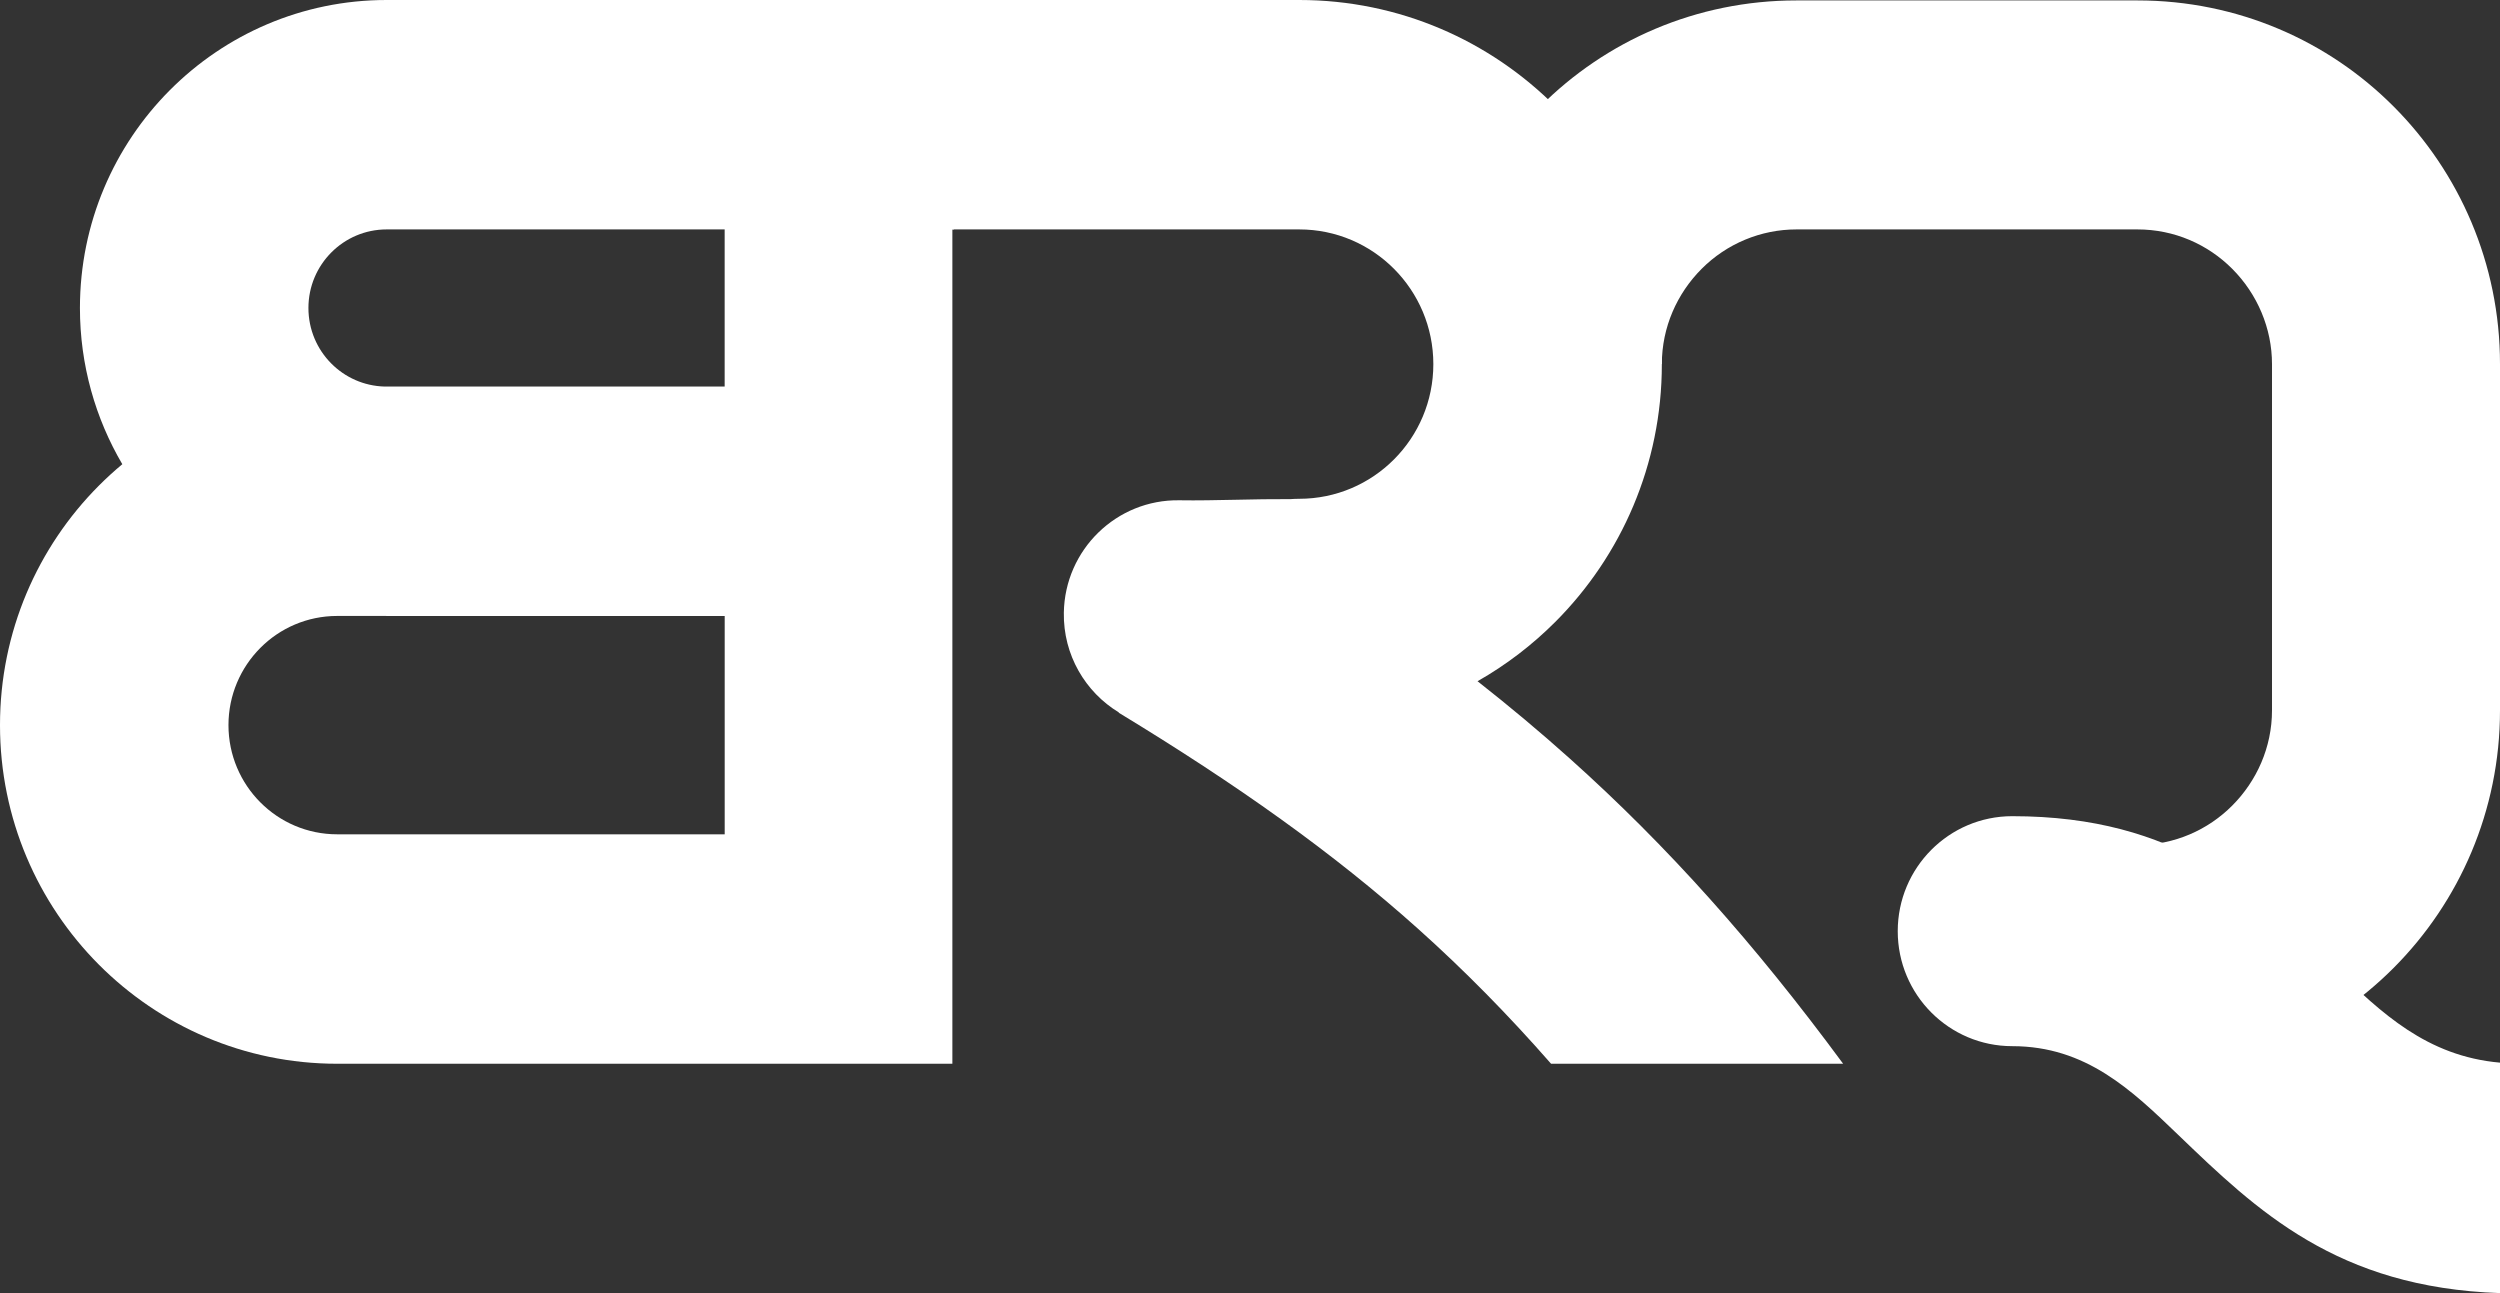<svg width="116" height="60" viewBox="0 0 116 60" fill="none" xmlns="http://www.w3.org/2000/svg">
<rect x="0" y="0" width="116" height="60" fill="#333333" stroke="none"/>
<g clip-path="url(#clip0_1113_669)">
<path d="M99.177 39.209C100.894 39.209 102.451 38.509 103.577 37.378C104.703 36.248 105.421 34.686 105.421 32.959V16.895C105.421 15.235 104.743 13.646 103.578 12.476C102.439 11.333 100.883 10.645 99.179 10.645C96.461 10.648 84.552 10.645 83.354 10.645C81.706 10.645 80.119 11.306 78.954 12.476C77.815 13.62 77.11 15.183 77.11 16.894H66.551C66.551 12.217 68.426 7.994 71.458 4.95C74.503 1.892 78.709 0.02 83.353 0.02H99.179C103.838 0.02 108.042 1.904 111.072 4.949C114.104 7.993 116 12.216 116 16.893V32.958C116 37.622 114.116 41.846 111.071 44.904C108.027 47.961 103.821 49.853 99.177 49.853V39.208V39.209Z" fill="white"/>
<path d="M116 60C108.436 59.743 104.721 56.172 101.061 52.65C98.909 50.581 96.789 48.542 93.368 48.542C90.435 48.542 88.055 46.153 88.055 43.207C88.055 40.261 90.435 37.871 93.368 37.871C101.016 37.871 104.685 41.4 108.408 44.982C110.486 46.98 112.593 49.008 116 49.307V60.001V60Z" fill="white"/>
<path d="M38.479 0H60.286C64.931 0 69.138 1.892 72.181 4.95C75.226 8.007 77.11 12.231 77.11 16.895C77.11 21.559 75.226 25.783 72.181 28.841C71.107 29.919 69.889 30.853 68.558 31.609C70.036 32.77 71.466 33.966 72.859 35.215C77.372 39.259 81.401 43.767 85.52 49.356H71.968C69.97 47.074 67.947 45.023 65.819 43.115C61.852 39.559 57.385 36.397 51.908 33.069L51.915 33.057C50.359 32.114 49.331 30.388 49.362 28.432C49.407 25.504 51.809 23.168 54.723 23.213C55.559 23.227 56.458 23.207 57.358 23.189C58.186 23.171 59.014 23.154 59.881 23.159C60.015 23.15 60.148 23.144 60.284 23.144C62.002 23.144 63.558 22.445 64.684 21.314C65.811 20.183 66.507 18.62 66.507 16.895C66.507 15.17 65.809 13.607 64.684 12.476C63.558 11.345 62.002 10.645 60.284 10.645H38.477V0H38.479Z" fill="white"/>
<path d="M33.624 10.645H17.941C15.937 10.645 14.311 12.278 14.311 14.291C14.311 15.298 14.717 16.21 15.374 16.869C16.008 17.506 16.877 17.909 17.839 17.936H33.624V10.646V10.645ZM38.907 49.358H15.644C11.325 49.358 7.415 47.599 4.583 44.755C1.752 41.911 0 37.983 0 33.646C0 29.308 1.752 25.382 4.583 22.538C4.931 22.188 5.297 21.855 5.675 21.539C4.428 19.414 3.709 16.936 3.709 14.29C3.711 6.4 10.082 0 17.941 0H44.265V10.645H44.19V49.358H38.907V49.358ZM17.75 28.58H15.646C14.253 28.58 12.991 29.147 12.079 30.064C11.167 30.98 10.601 32.248 10.601 33.646C10.601 35.044 11.167 36.313 12.079 37.228C12.991 38.145 14.253 38.712 15.646 38.712H33.626V28.581H17.941C17.876 28.581 17.814 28.581 17.75 28.58V28.58Z" fill="white"/>
</g>
<defs>
<clipPath id="clip0_1113_669">
<rect width="116" height="60" fill="white"/>
</clipPath>
</defs>
</svg>
